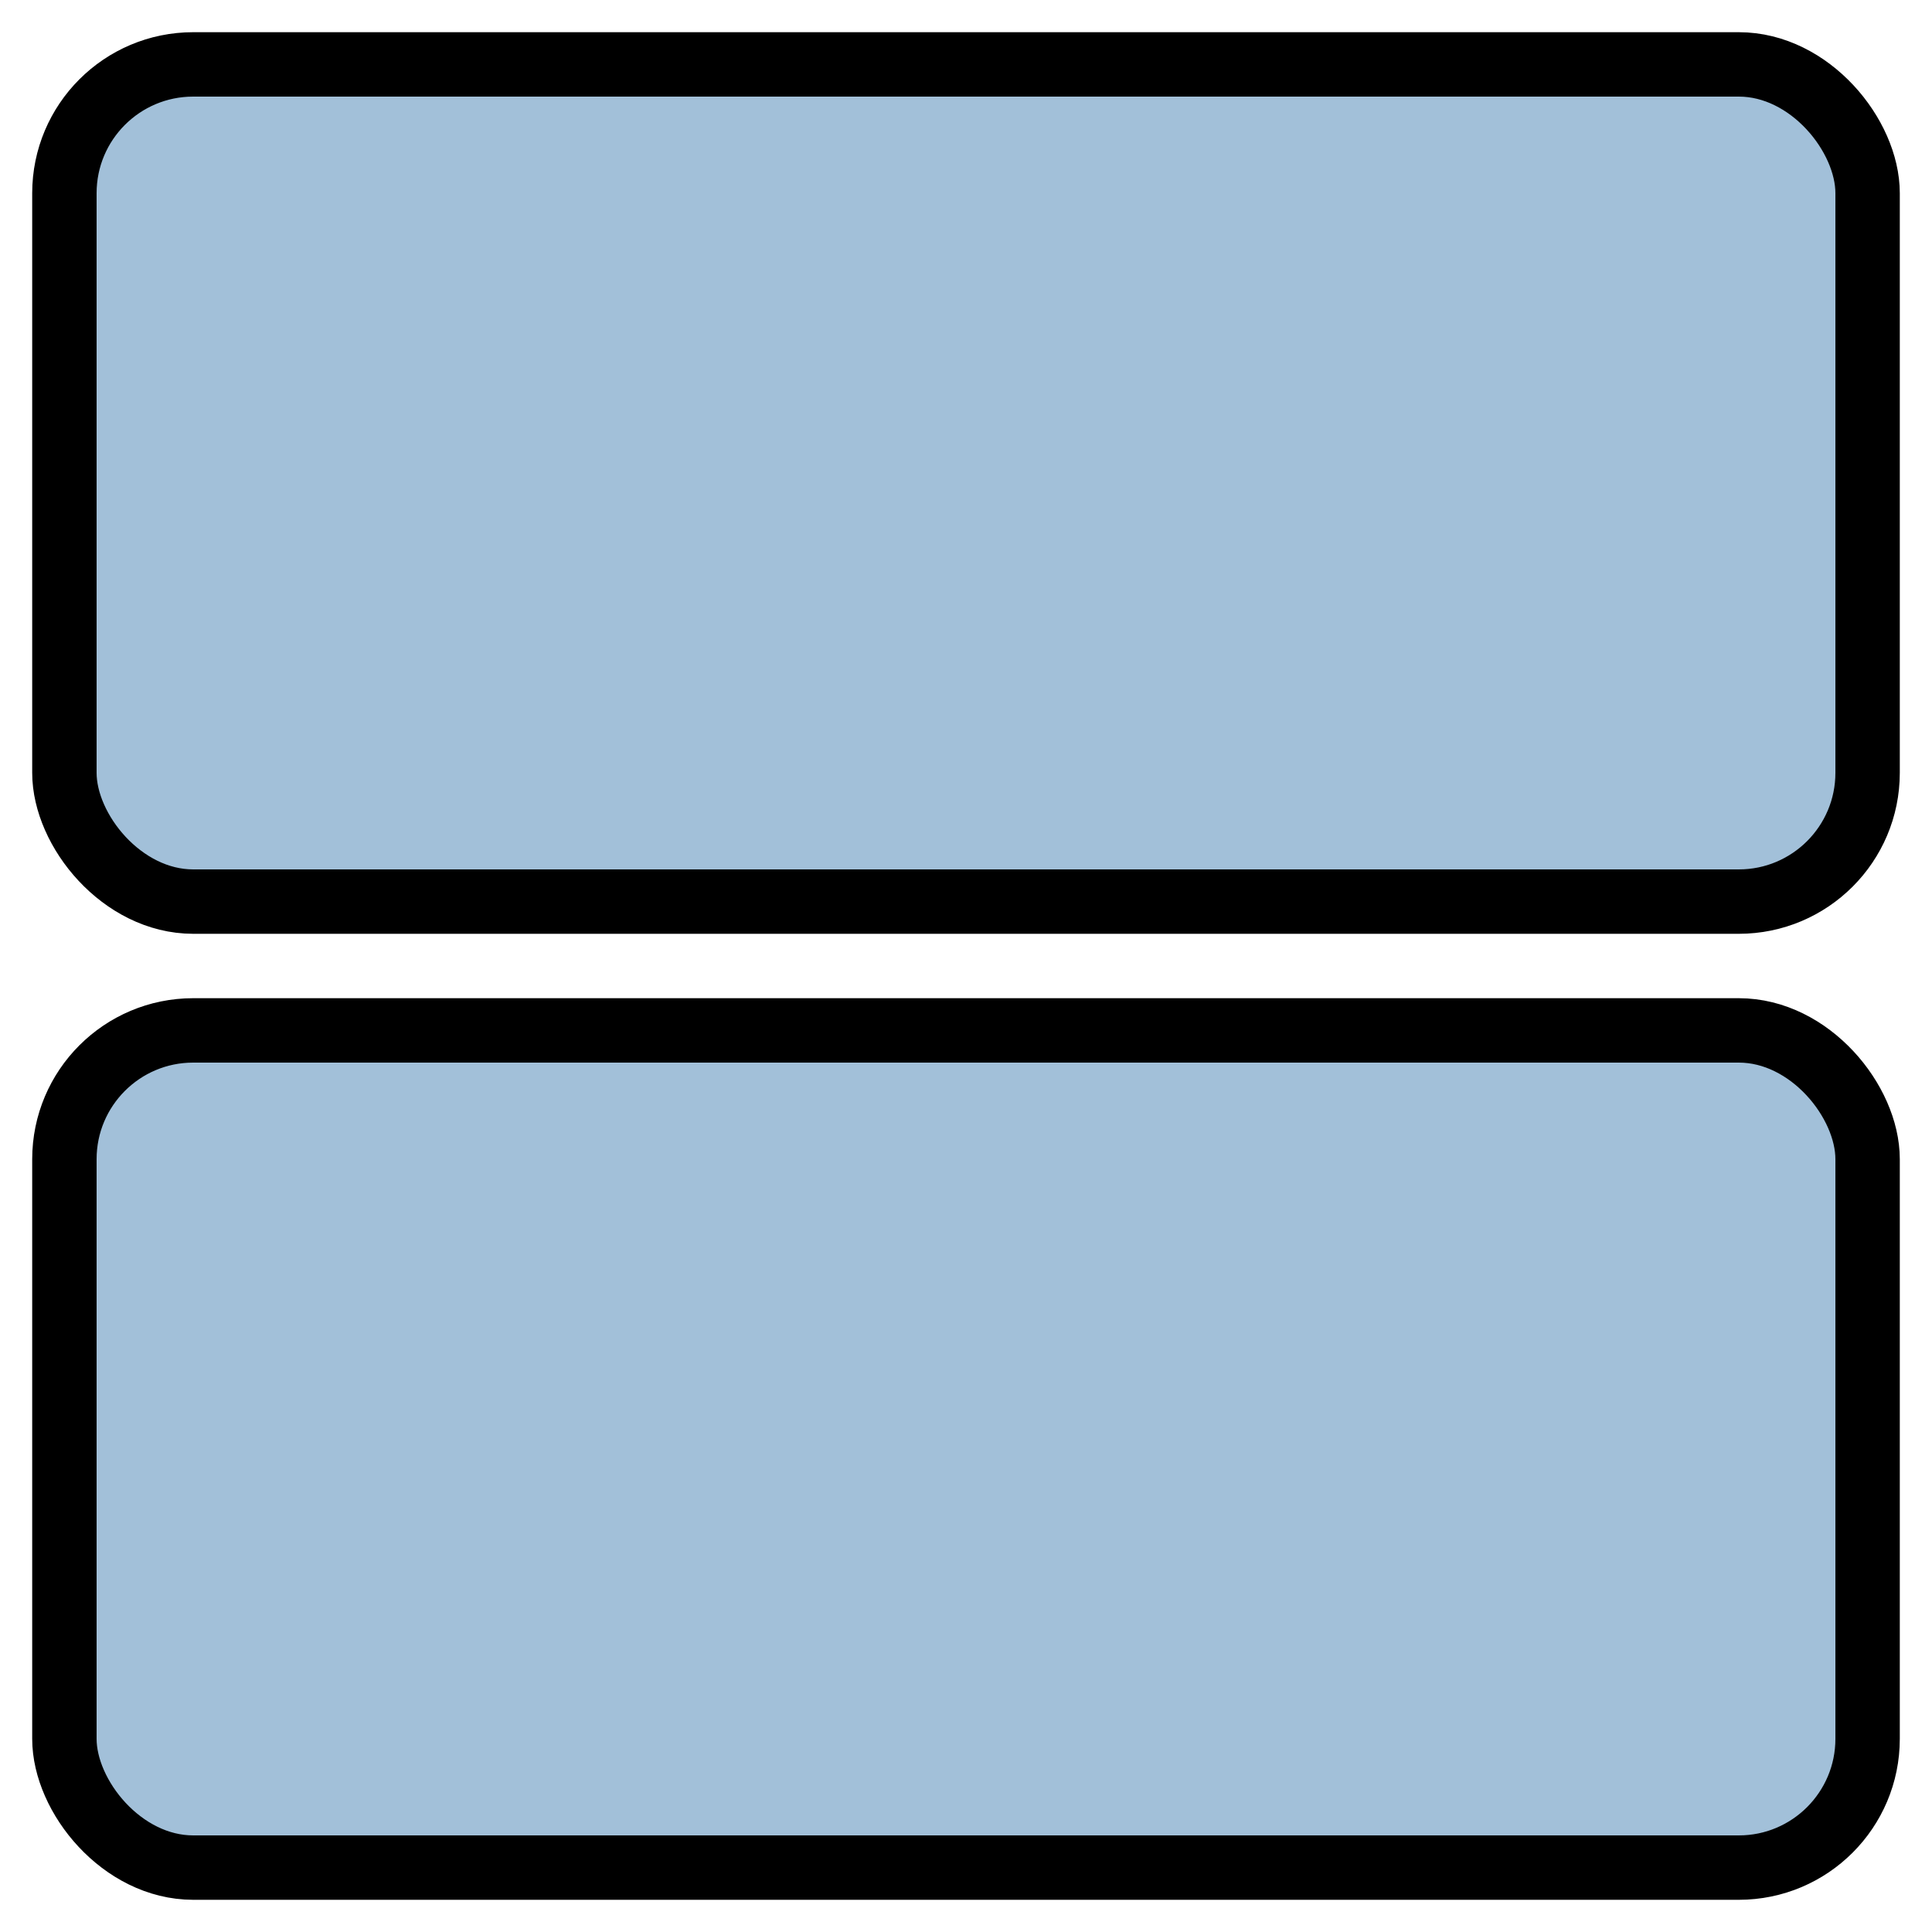 <?xml version="1.0" encoding="UTF-8" standalone="no"?>
<!DOCTYPE svg PUBLIC "-//W3C//DTD SVG 1.1//EN" "http://www.w3.org/Graphics/SVG/1.1/DTD/svg11.dtd">
<svg version="1.1" id="Layer_1" xmlns="http://www.w3.org/2000/svg" xmlns:xlink="http://www.w3.org/1999/xlink" x="0px" y="0px" width="30px" height="30px" viewBox="0 0 30 30" enable-background="new 0 0 30 30" xml:space="preserve">
<rect rx="2" ry="2" x="1" y="1" width="28" height="13" fill="steelblue" fill-opacity="0.5" stroke="black">
</rect>
<rect rx="2" ry="2" x="1" y="16" width="28" height="13" fill="steelblue" fill-opacity="0.5" stroke="black">
</rect>
</svg>